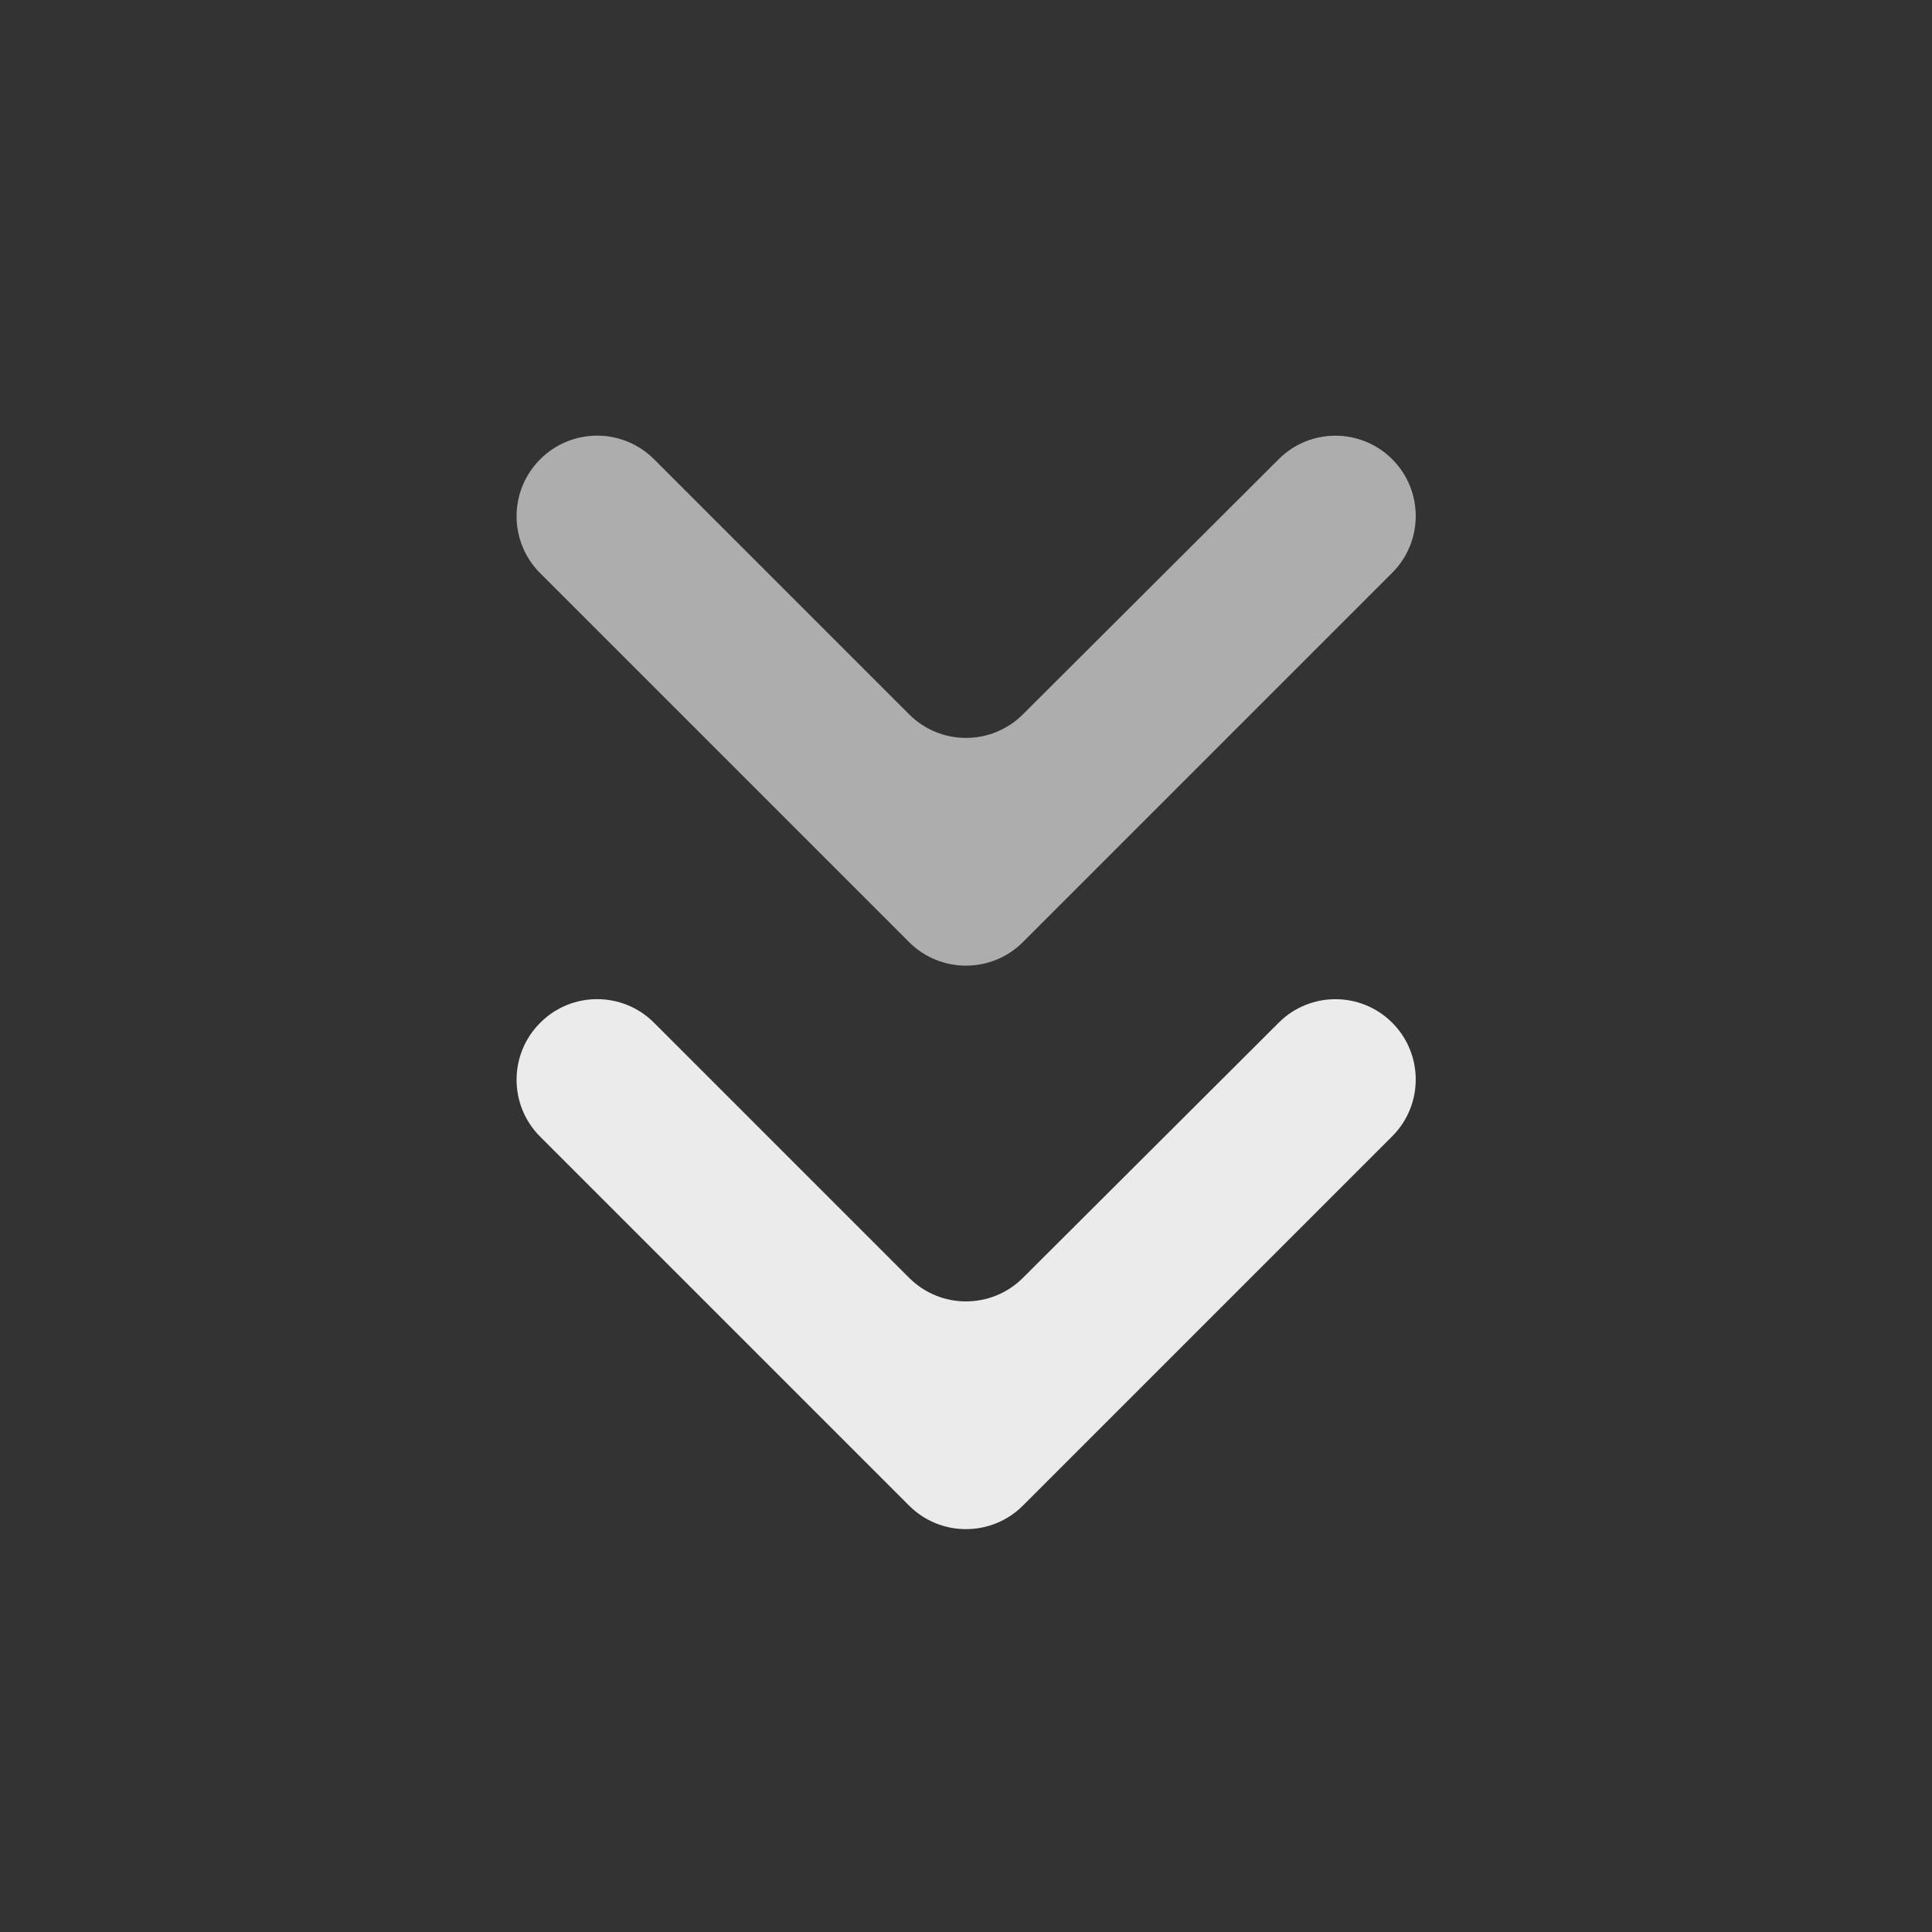 <svg width="24" height="24" viewBox="0 0 24 24" fill="none" xmlns="http://www.w3.org/2000/svg">
<rect x="0" y="0" width="24" height="24" fill="#333333" stroke="none"/>
<path d="M6.713 12.703C7.103 12.314 7.735 12.315 8.125 12.705L11.294 15.874C11.684 16.264 12.316 16.264 12.707 15.874L15.885 12.704C16.274 12.315 16.905 12.315 17.295 12.705C17.684 13.094 17.684 13.726 17.295 14.115L12.707 18.703C12.317 19.093 11.683 19.093 11.293 18.703L6.71 14.12C6.318 13.728 6.32 13.093 6.713 12.703Z" fill="white" fill-opacity="0.9"/>
<path d="M6.713 5.703C7.103 5.314 7.735 5.315 8.125 5.705L11.294 8.874C11.684 9.264 12.316 9.264 12.707 8.874L15.885 5.704C16.274 5.315 16.905 5.315 17.295 5.705C17.684 6.094 17.684 6.726 17.295 7.115L12.707 11.703C12.317 12.093 11.683 12.093 11.293 11.703L6.71 7.12C6.318 6.728 6.32 6.093 6.713 5.703Z" fill="white" fill-opacity="0.6"/>
</svg>
